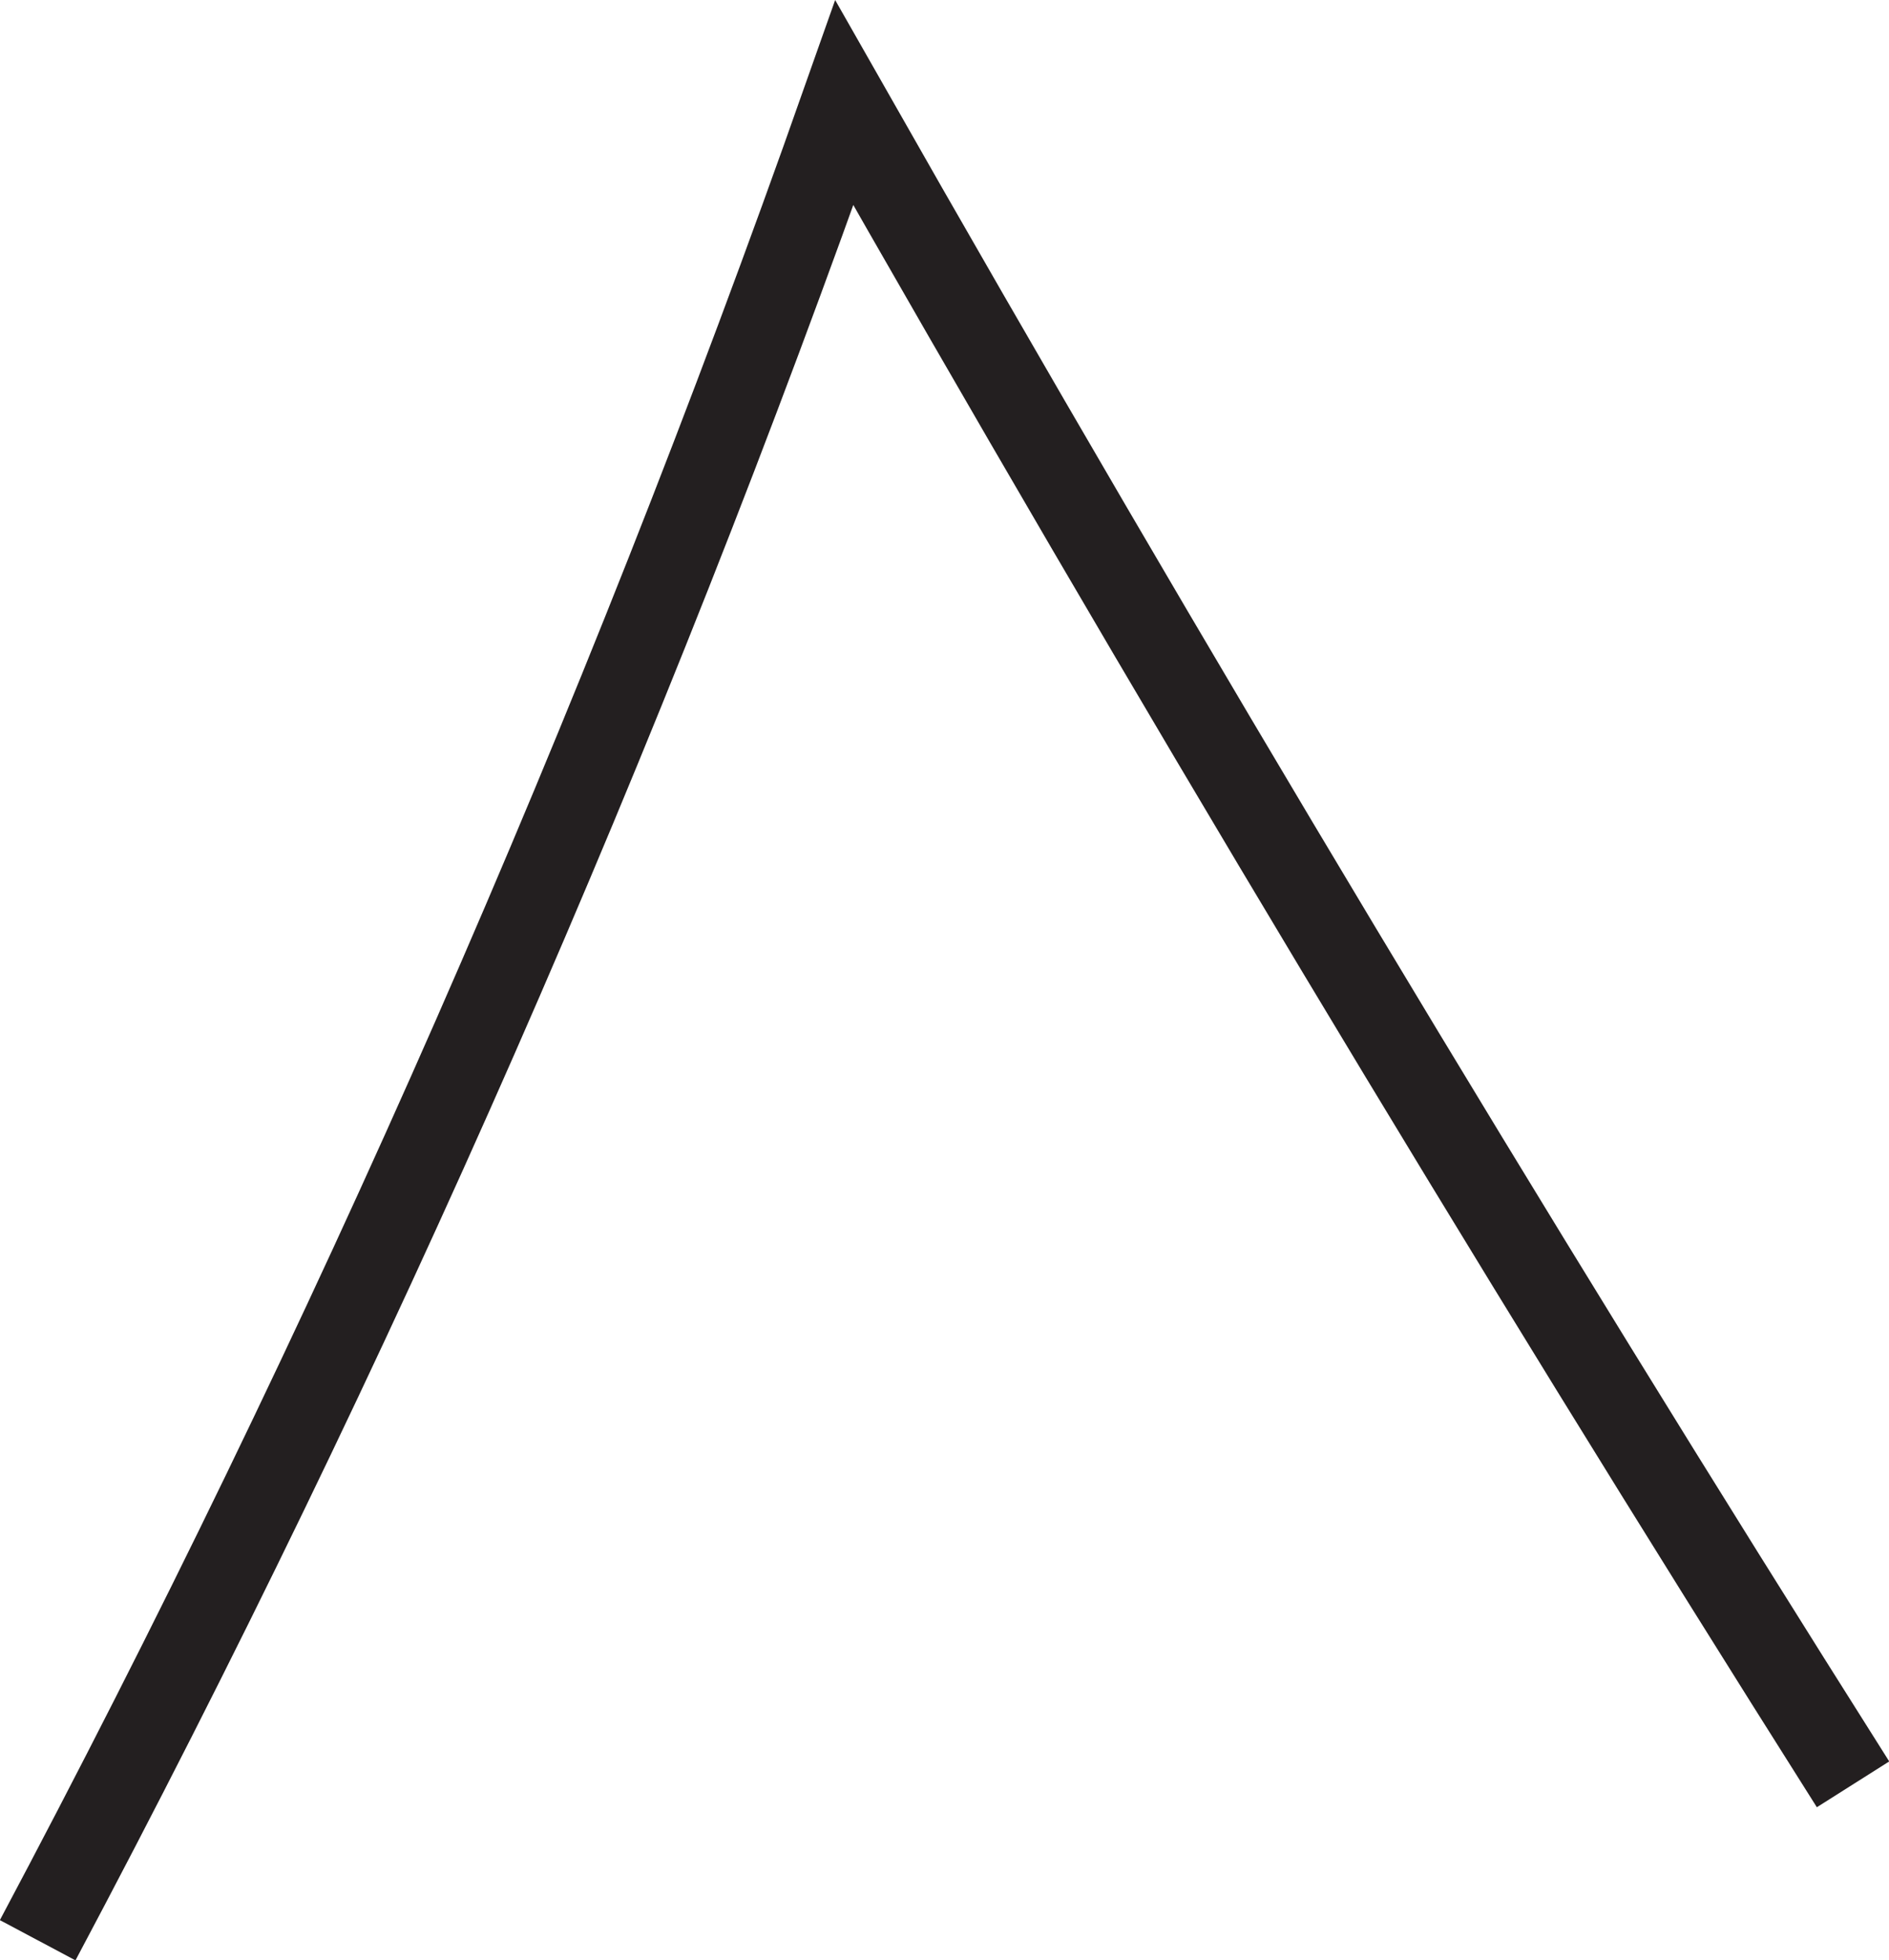 <?xml version="1.0" encoding="UTF-8"?>
<svg id="Layer_2" data-name="Layer 2" xmlns="http://www.w3.org/2000/svg" viewBox="0 0 22.06 22.88">
  <defs>
    <style>
      .cls-1 {
        fill: none;
        stroke: #231f20;
        stroke-miterlimit: 10;
      }
    </style>
  </defs>
  <g id="Layer_1-2" data-name="Layer 1">
    <path class="cls-1" d="M.44,22.65C4.11,15.75,7.26,8.57,9.86,1.2c3.77,6.63,7.7,13.18,11.78,19.63"/>
  </g>
</svg>